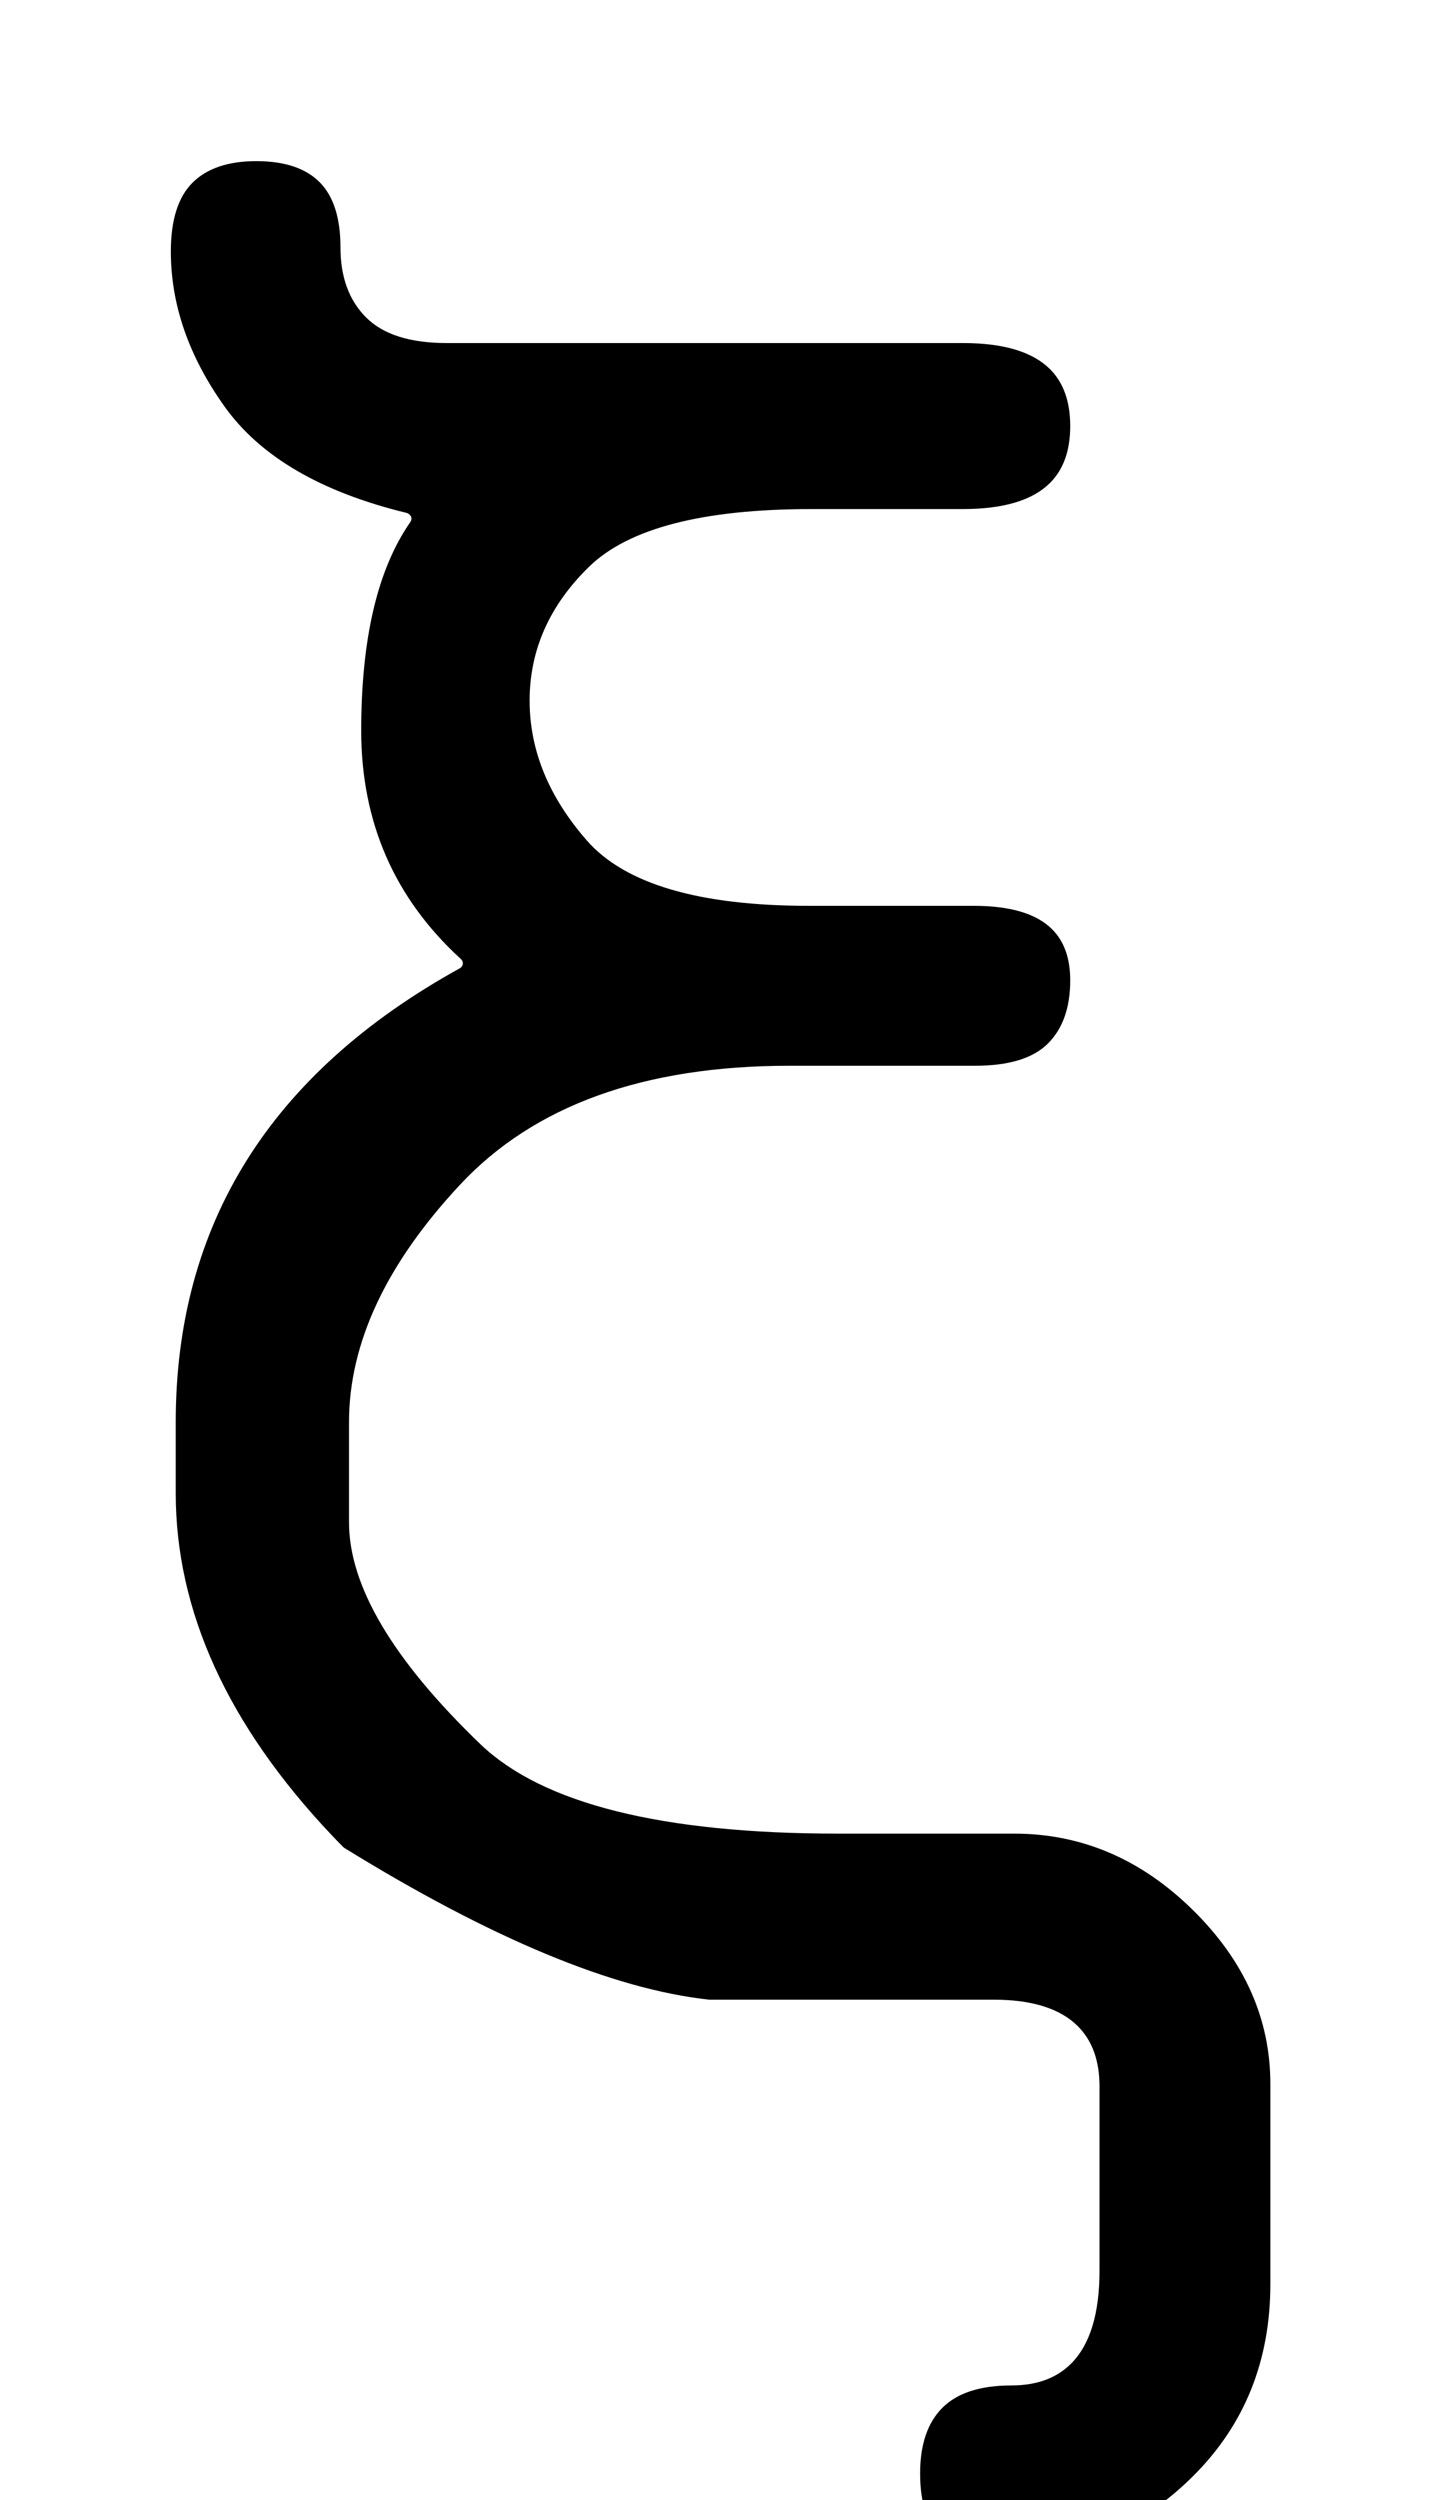 <?xml version="1.0" standalone="no"?>
<!DOCTYPE svg PUBLIC "-//W3C//DTD SVG 1.1//EN" "http://www.w3.org/Graphics/SVG/1.1/DTD/svg11.dtd" >
<svg xmlns="http://www.w3.org/2000/svg" xmlns:xlink="http://www.w3.org/1999/xlink" version="1.1" viewBox="-10 0 1171 2048">
   <path fill="currentColor"
d="M821.001 1502h-144q-217.013 0 -293.461 -73.391q-107.538 -103.479 -107.538 -181.608v-82q0 -96.971 90.84 -194.407q90.983 -97.592 270.159 -97.592h152q41.529 0 59.765 -18.236q18.236 -18.235 18.236 -51.765q0 -26.968 -14.799 -41.767
q-19.234 -19.234 -64.202 -19.234h-135q-135.267 0 -182.133 -53.56t-46.866 -114.544q0 -61.999 48.502 -109.47q48.456 -47.425 182.497 -47.425h124q50.03 0 71.48 -21.449q16.521 -16.521 16.521 -46.552t-16.521 -46.552
q-21.449 -21.449 -71.48 -21.449h-423q-45.037 0 -66.018 -20.981q-20.981 -20.98 -20.981 -57.338t-17.161 -53.52q-17.162 -17.161 -51.794 -17.161t-52.339 17.708q-17.708 17.707 -17.708 56.293q0 65.395 44.073 127.098
q43.916 61.483 149.114 87.045q1.357 0.33 2.672 1.645t1.314 2.924q0 1.608 -1.063 3.14q-40.11 57.719 -40.11 170.649q0 112.296 81.375 186.811q1.93 1.766 1.93 3.689q0 2.781 -2.884 4.376
q-232.421 128.574 -232.421 371.624v58q0 145.01 127.637 280.067q5.004 5.295 10.089 10.38q180.924 111.656 299.275 124.554h233q47.505 0 69.228 21.724q17.77 17.77 17.77 49.275v151q0 52.848 -23.27 76.119q-17.881 17.88 -48.728 17.88
q-38.435 0 -56.718 18.283t-18.283 53.718t16.283 51.718t48.718 16.283q92.968 0 159.117 -66.149q62.884 -62.884 62.884 -156.852v-164q0 -79.905 -63.509 -142.437q-63.542 -62.565 -146.492 -62.565z" />
</svg>
